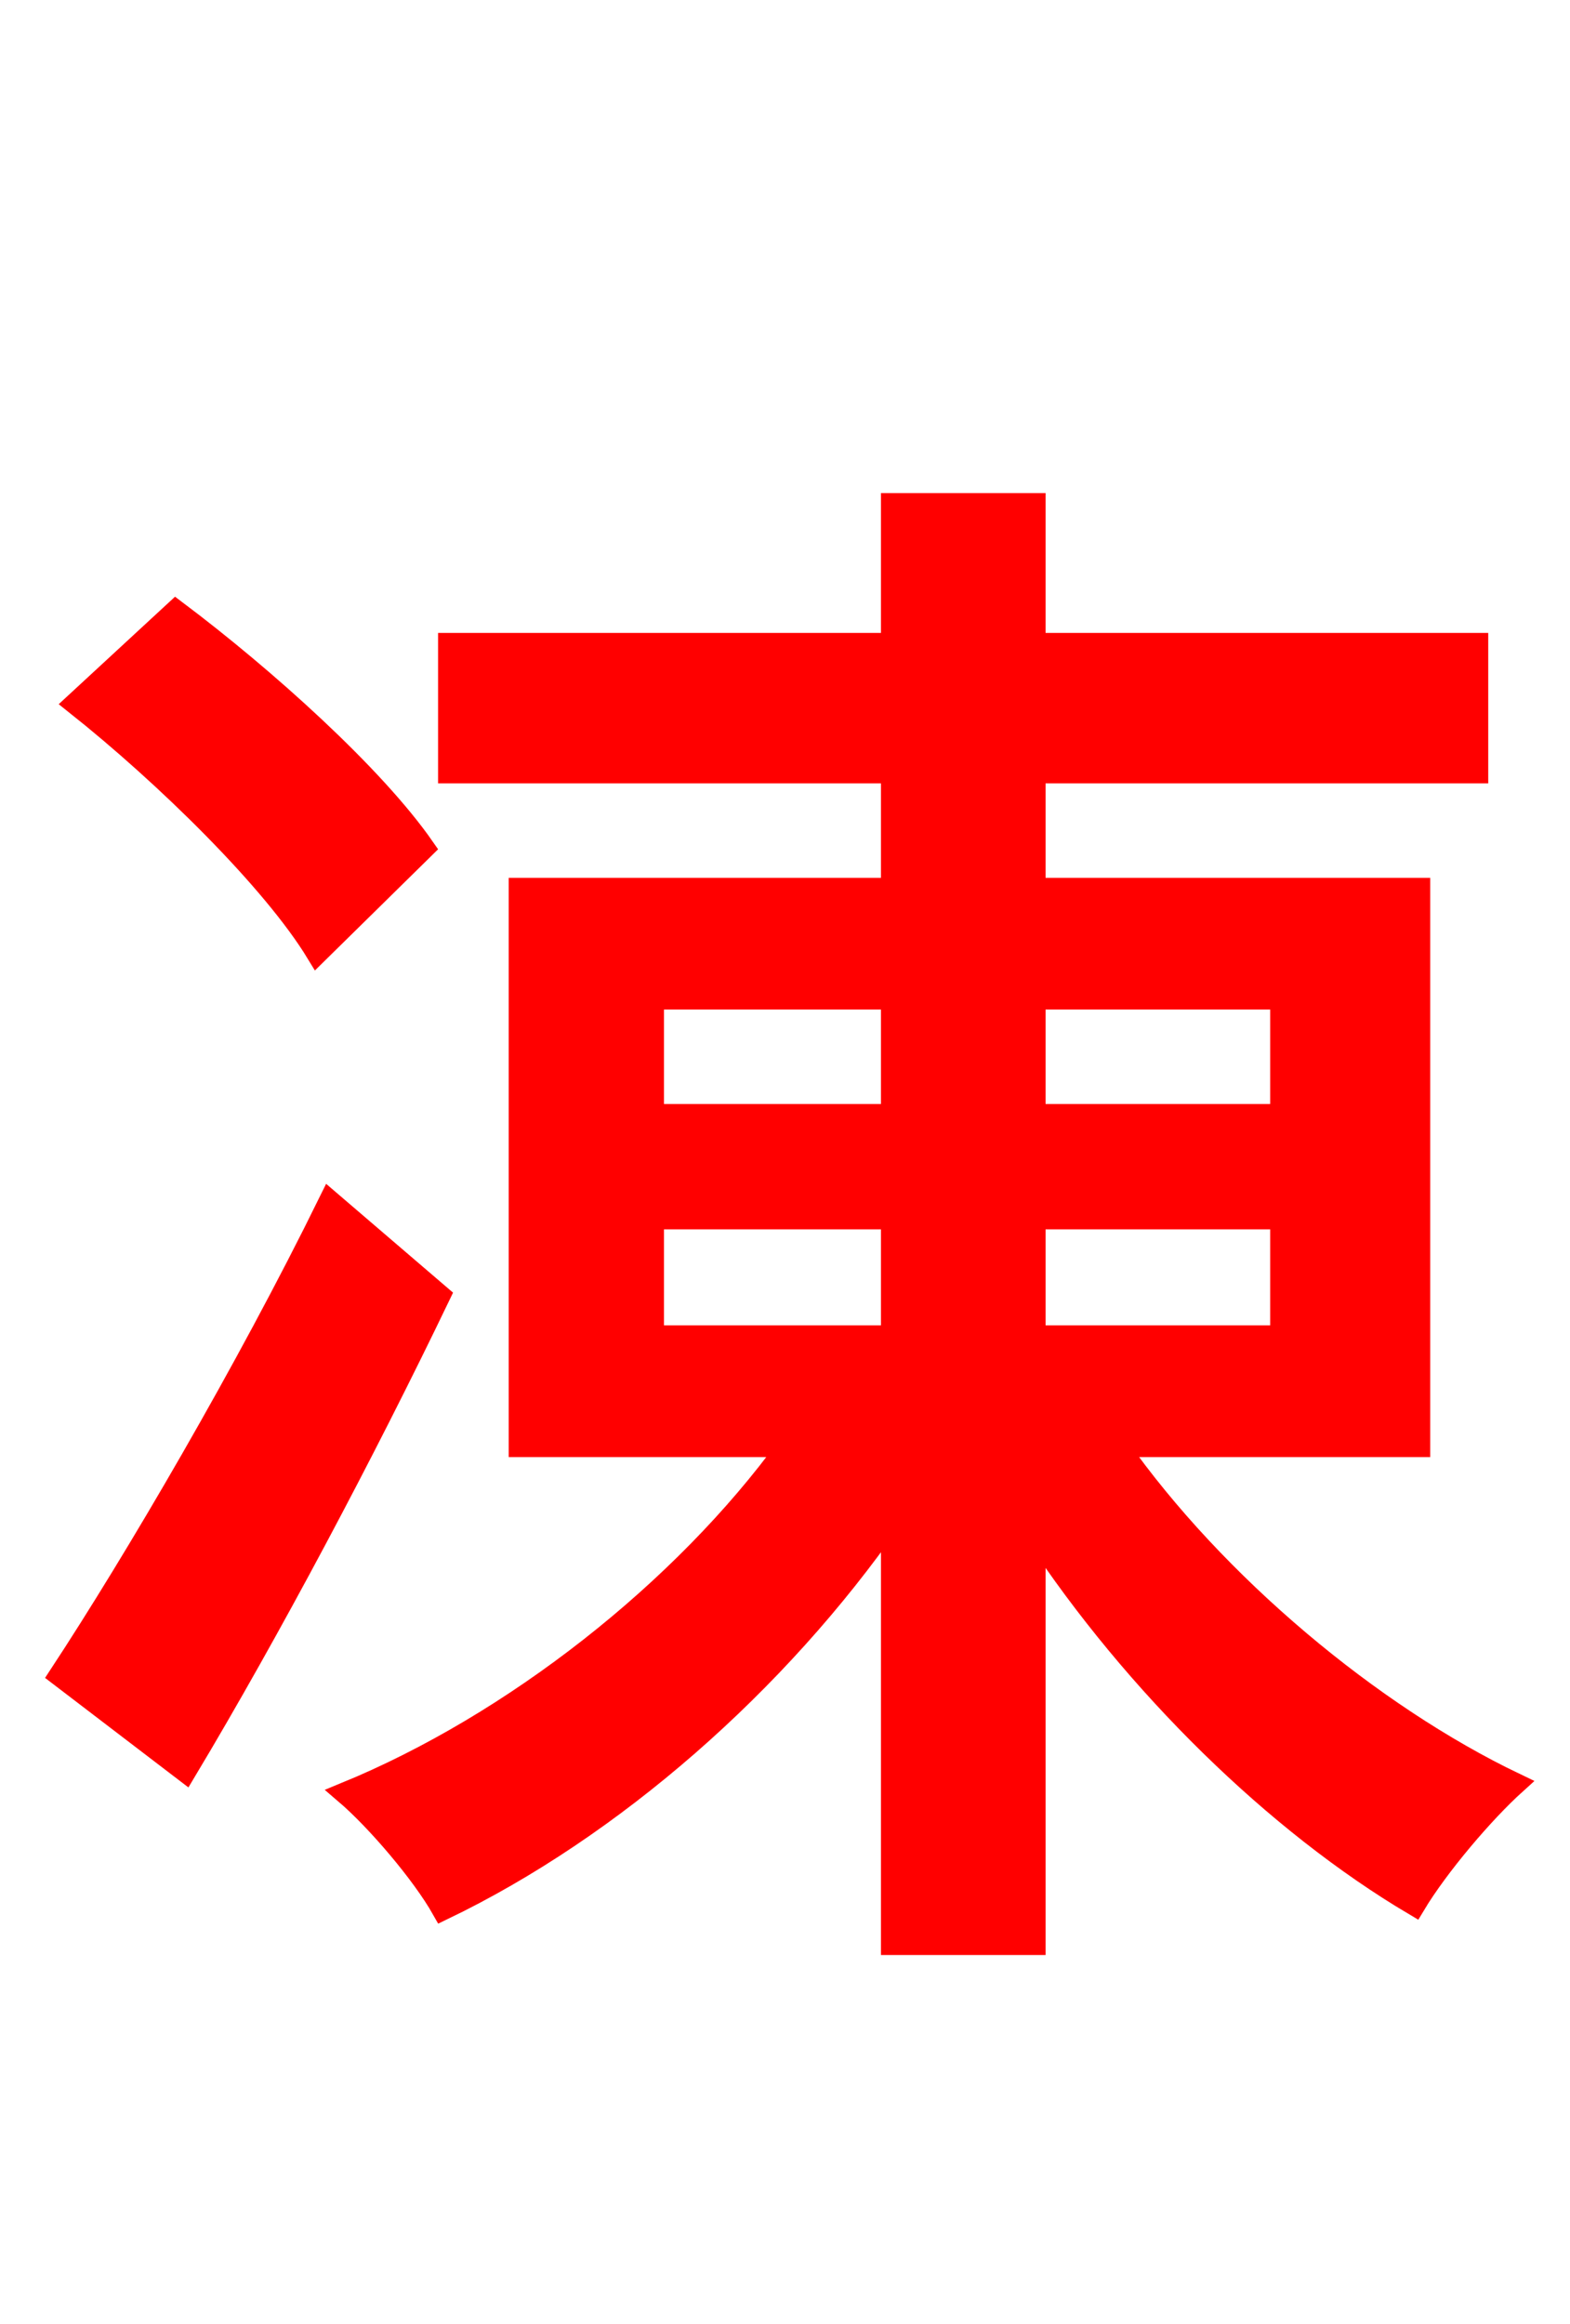 <svg xmlns="http://www.w3.org/2000/svg" xmlns:xlink="http://www.w3.org/1999/xlink" width="72" height="106.56"><path fill="red" stroke="red" d="M19.44 38.88C17.14 35.57 12.17 31.10 8.06 28.01L3.46 32.26C7.63 35.57 12.53 40.39 14.54 43.70ZM15.12 55.08C11.30 62.86 6.19 71.57 2.74 76.82L8.50 81.22C12.38 74.74 16.70 66.60 20.16 59.40ZM29.95 55.87L40.90 55.87L40.90 61.27L29.95 61.27ZM29.95 45.79L40.90 45.79L40.90 51.12L29.95 51.12ZM58.75 45.79L58.75 51.12L47.45 51.12L47.45 45.79ZM58.75 61.27L47.45 61.27L47.45 55.87L58.75 55.87ZM65.09 66.31L65.09 40.75L47.45 40.75L47.45 35.42L67.75 35.42L67.75 29.52L47.45 29.52L47.45 23.11L40.90 23.11L40.90 29.52L20.59 29.52L20.59 35.42L40.90 35.42L40.90 40.75L23.83 40.75L23.83 66.31L36.14 66.31C31.32 72.94 23.54 79.06 15.84 82.22C17.28 83.45 19.37 85.90 20.30 87.55C28.08 83.81 35.64 77.18 40.90 69.62L40.90 89.14L47.45 89.14L47.45 70.27C52.06 77.26 58.54 83.59 64.87 87.34C65.95 85.54 68.04 83.09 69.48 81.79C62.86 78.62 55.73 72.65 51.26 66.31Z"/></svg>
